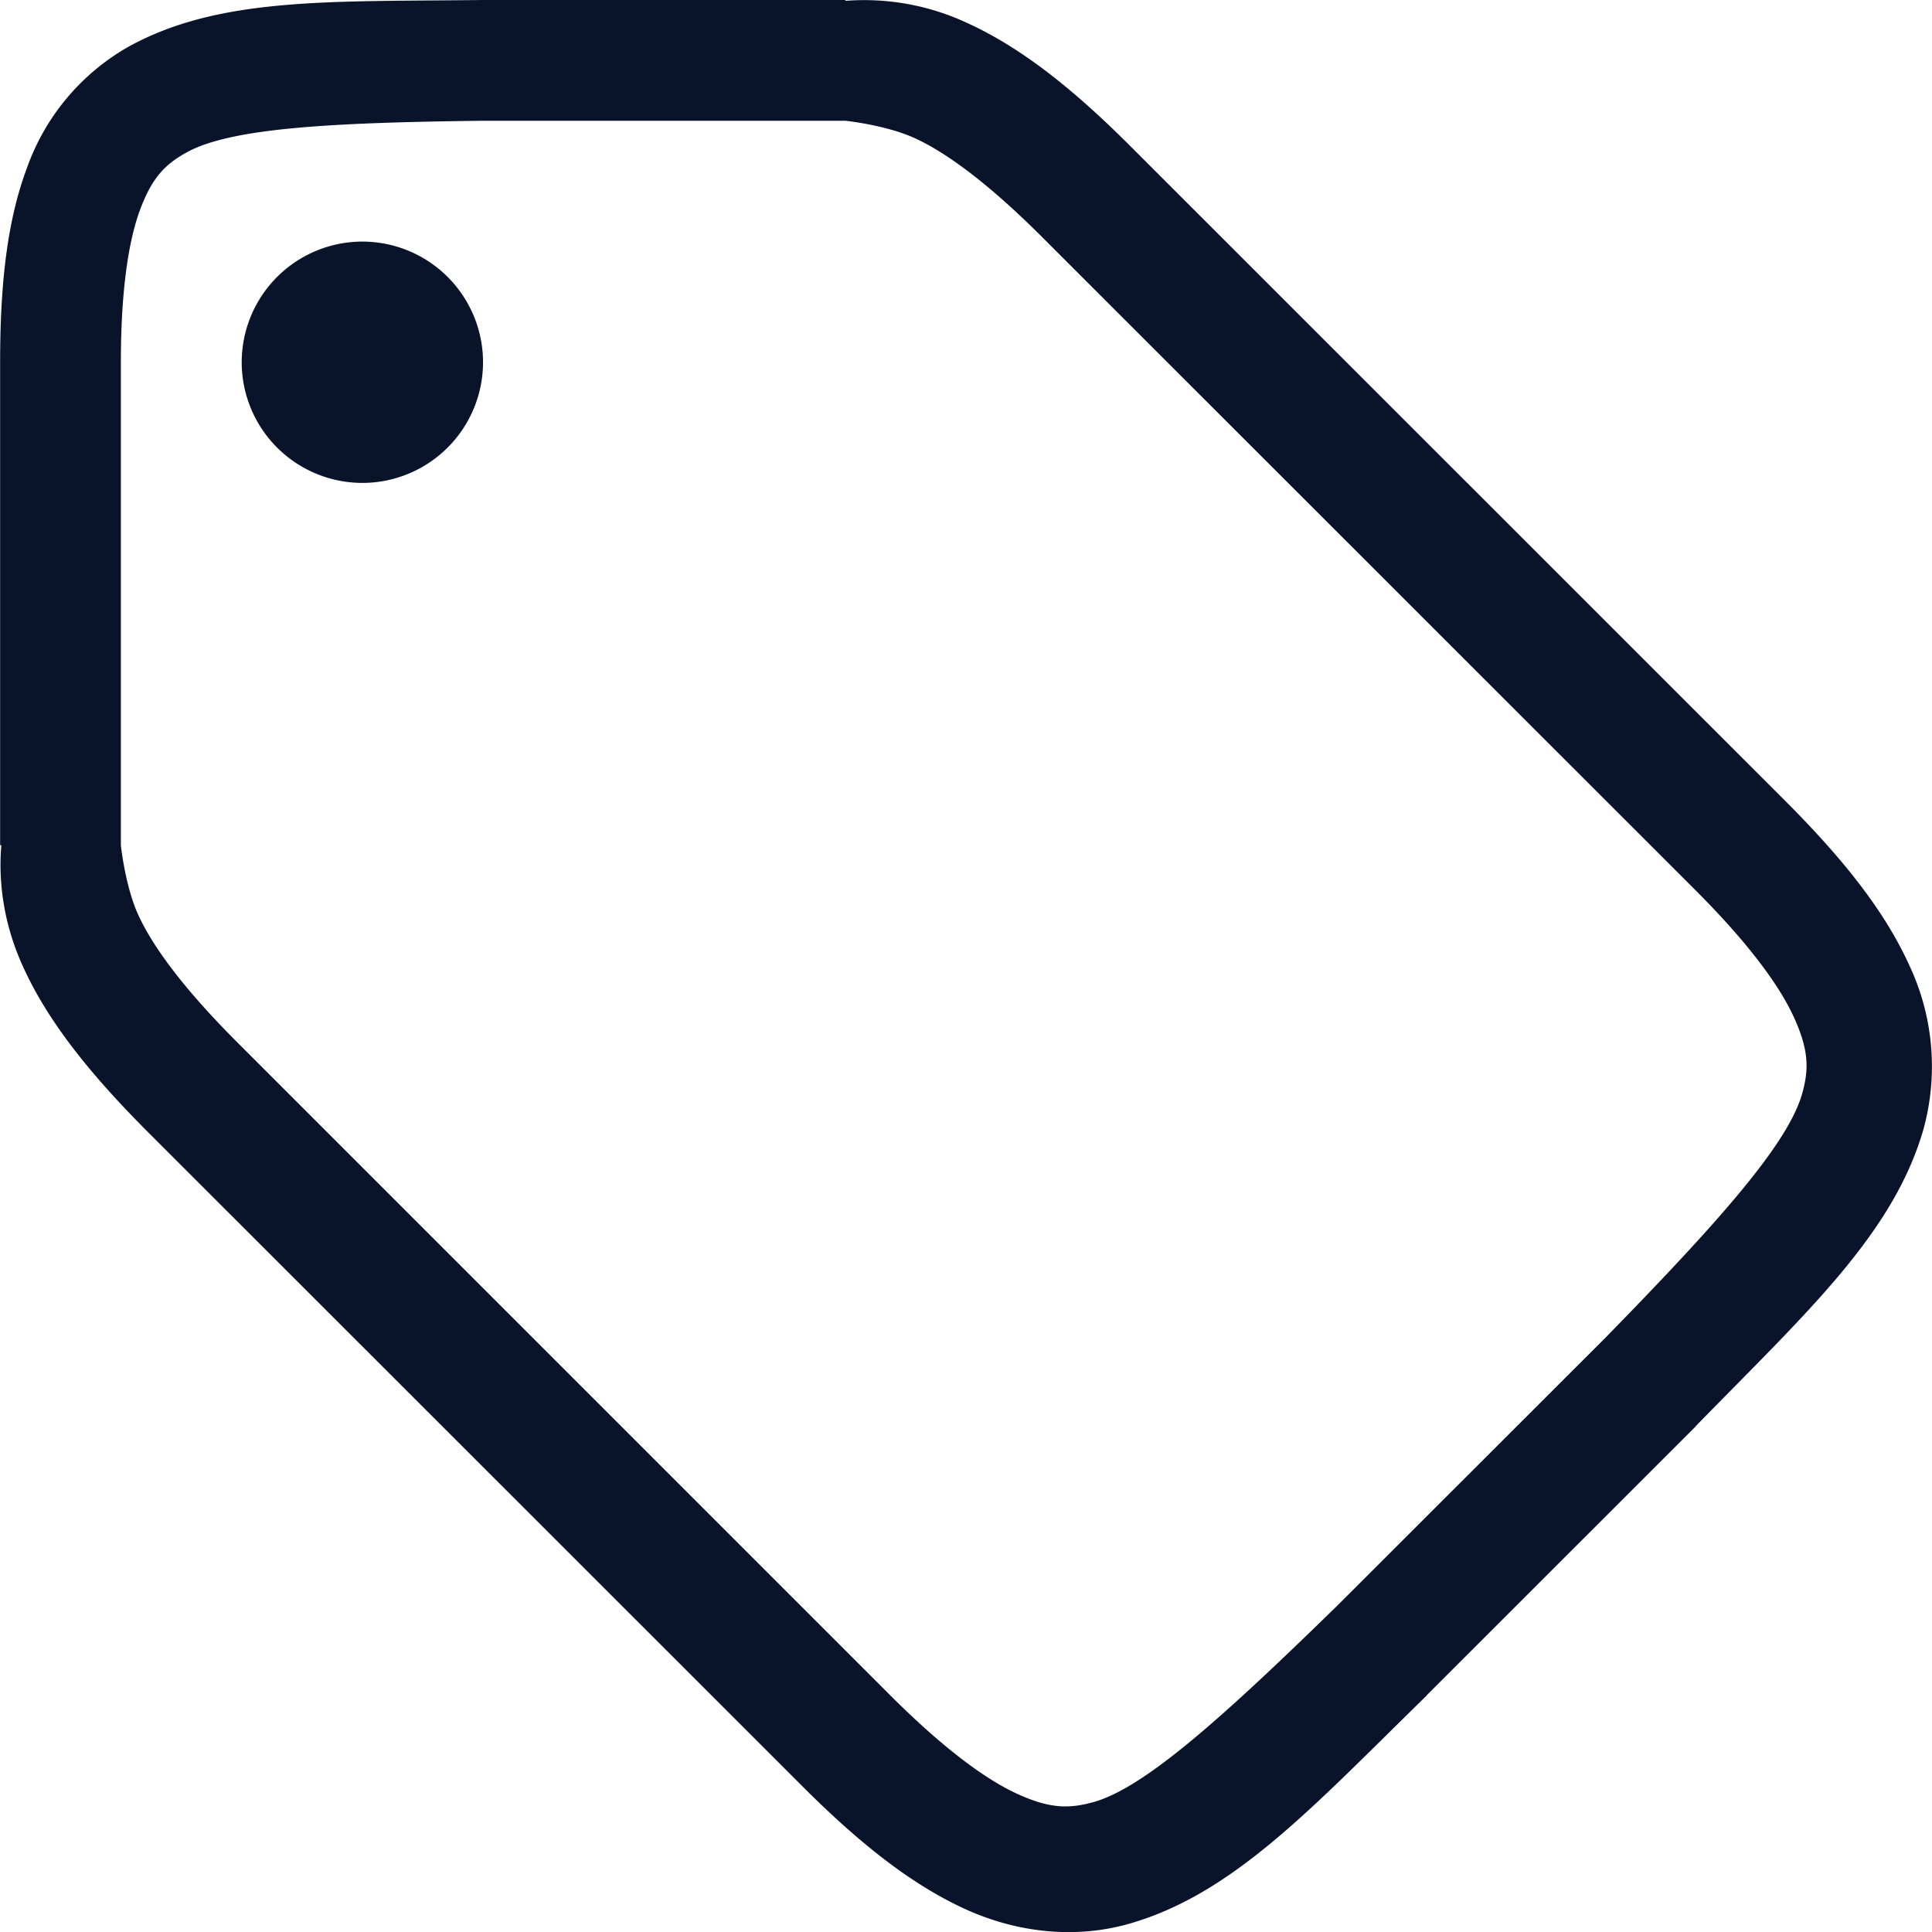 <svg xmlns="http://www.w3.org/2000/svg" width="16" height="16" version="1.1">
 <path d="m3.995 0c-1.258 0.015-2.179-0.028-2.931 0.387a1.875 1.875 0 0 0-0.838 0.996c-0.165 0.437-0.225 0.96-0.225 1.617v4h0.01c-0.028 0.332 0.03 0.678 0.18 1.006 0.203 0.447 0.544 0.878 1.03 1.365l5.41 5.408c0.486 0.488 0.918 0.828 1.364 1.032 0.447 0.203 0.929 0.244 1.362 0.119 0.865-0.25 1.514-0.966 2.457-1.887l2e-3 -4e-3 2.228-2.227v-2e-3c0.921-0.943 1.635-1.591 1.885-2.457a1.966 1.966 0 0 0-0.117-1.359c-0.203-0.447-0.544-0.878-1.031-1.365l-5.41-5.409c-0.486-0.487-0.917-0.828-1.364-1.031a2.015 2.015 0 0 0-1.006-0.182v-7e-3h-3.004zm6e-3 1h3s0.335 0.035 0.572 0.143c0.265 0.12 0.618 0.381 1.057 0.82l5.41 5.408c0.439 0.439 0.698 0.792 0.818 1.057s0.126 0.424 0.065 0.635c-0.122 0.42-0.704 1.07-1.625 2.013l-4e-3 4e-3 -2.219 2.217c-0.943 0.921-1.59 1.503-2.012 1.625-0.21 0.06-0.37 0.056-0.634-0.064-0.265-0.12-0.618-0.38-1.057-0.819l-5.41-5.41c-0.439-0.439-0.698-0.79-0.818-1.055-0.108-0.237-0.143-0.574-0.143-0.574v-4c0-0.592 0.063-1.006 0.16-1.266 0.098-0.26 0.202-0.371 0.385-0.472 0.365-0.202 1.195-0.247 2.455-0.262zm-1.05 1.002a1 1 0 0 0-0.948 1.049 1 1 0 0 0 1.049 0.947 1 1 0 0 0 0.947-1.049 1 1 0 0 0-1.049-0.947z" color="#000000" fill="#09142b" font-family="sans-serif" font-weight="400" overflow="visible" solid-color="#000000" style="font-feature-settings:normal;font-variant-alternates:normal;font-variant-caps:normal;font-variant-ligatures:normal;font-variant-numeric:normal;font-variant-position:normal;isolation:auto;mix-blend-mode:normal;shape-padding:0;text-decoration-color:#000000;text-decoration-line:none;text-decoration-style:solid;text-indent:0;text-orientation:mixed;text-transform:none;white-space:normal" />
</svg>